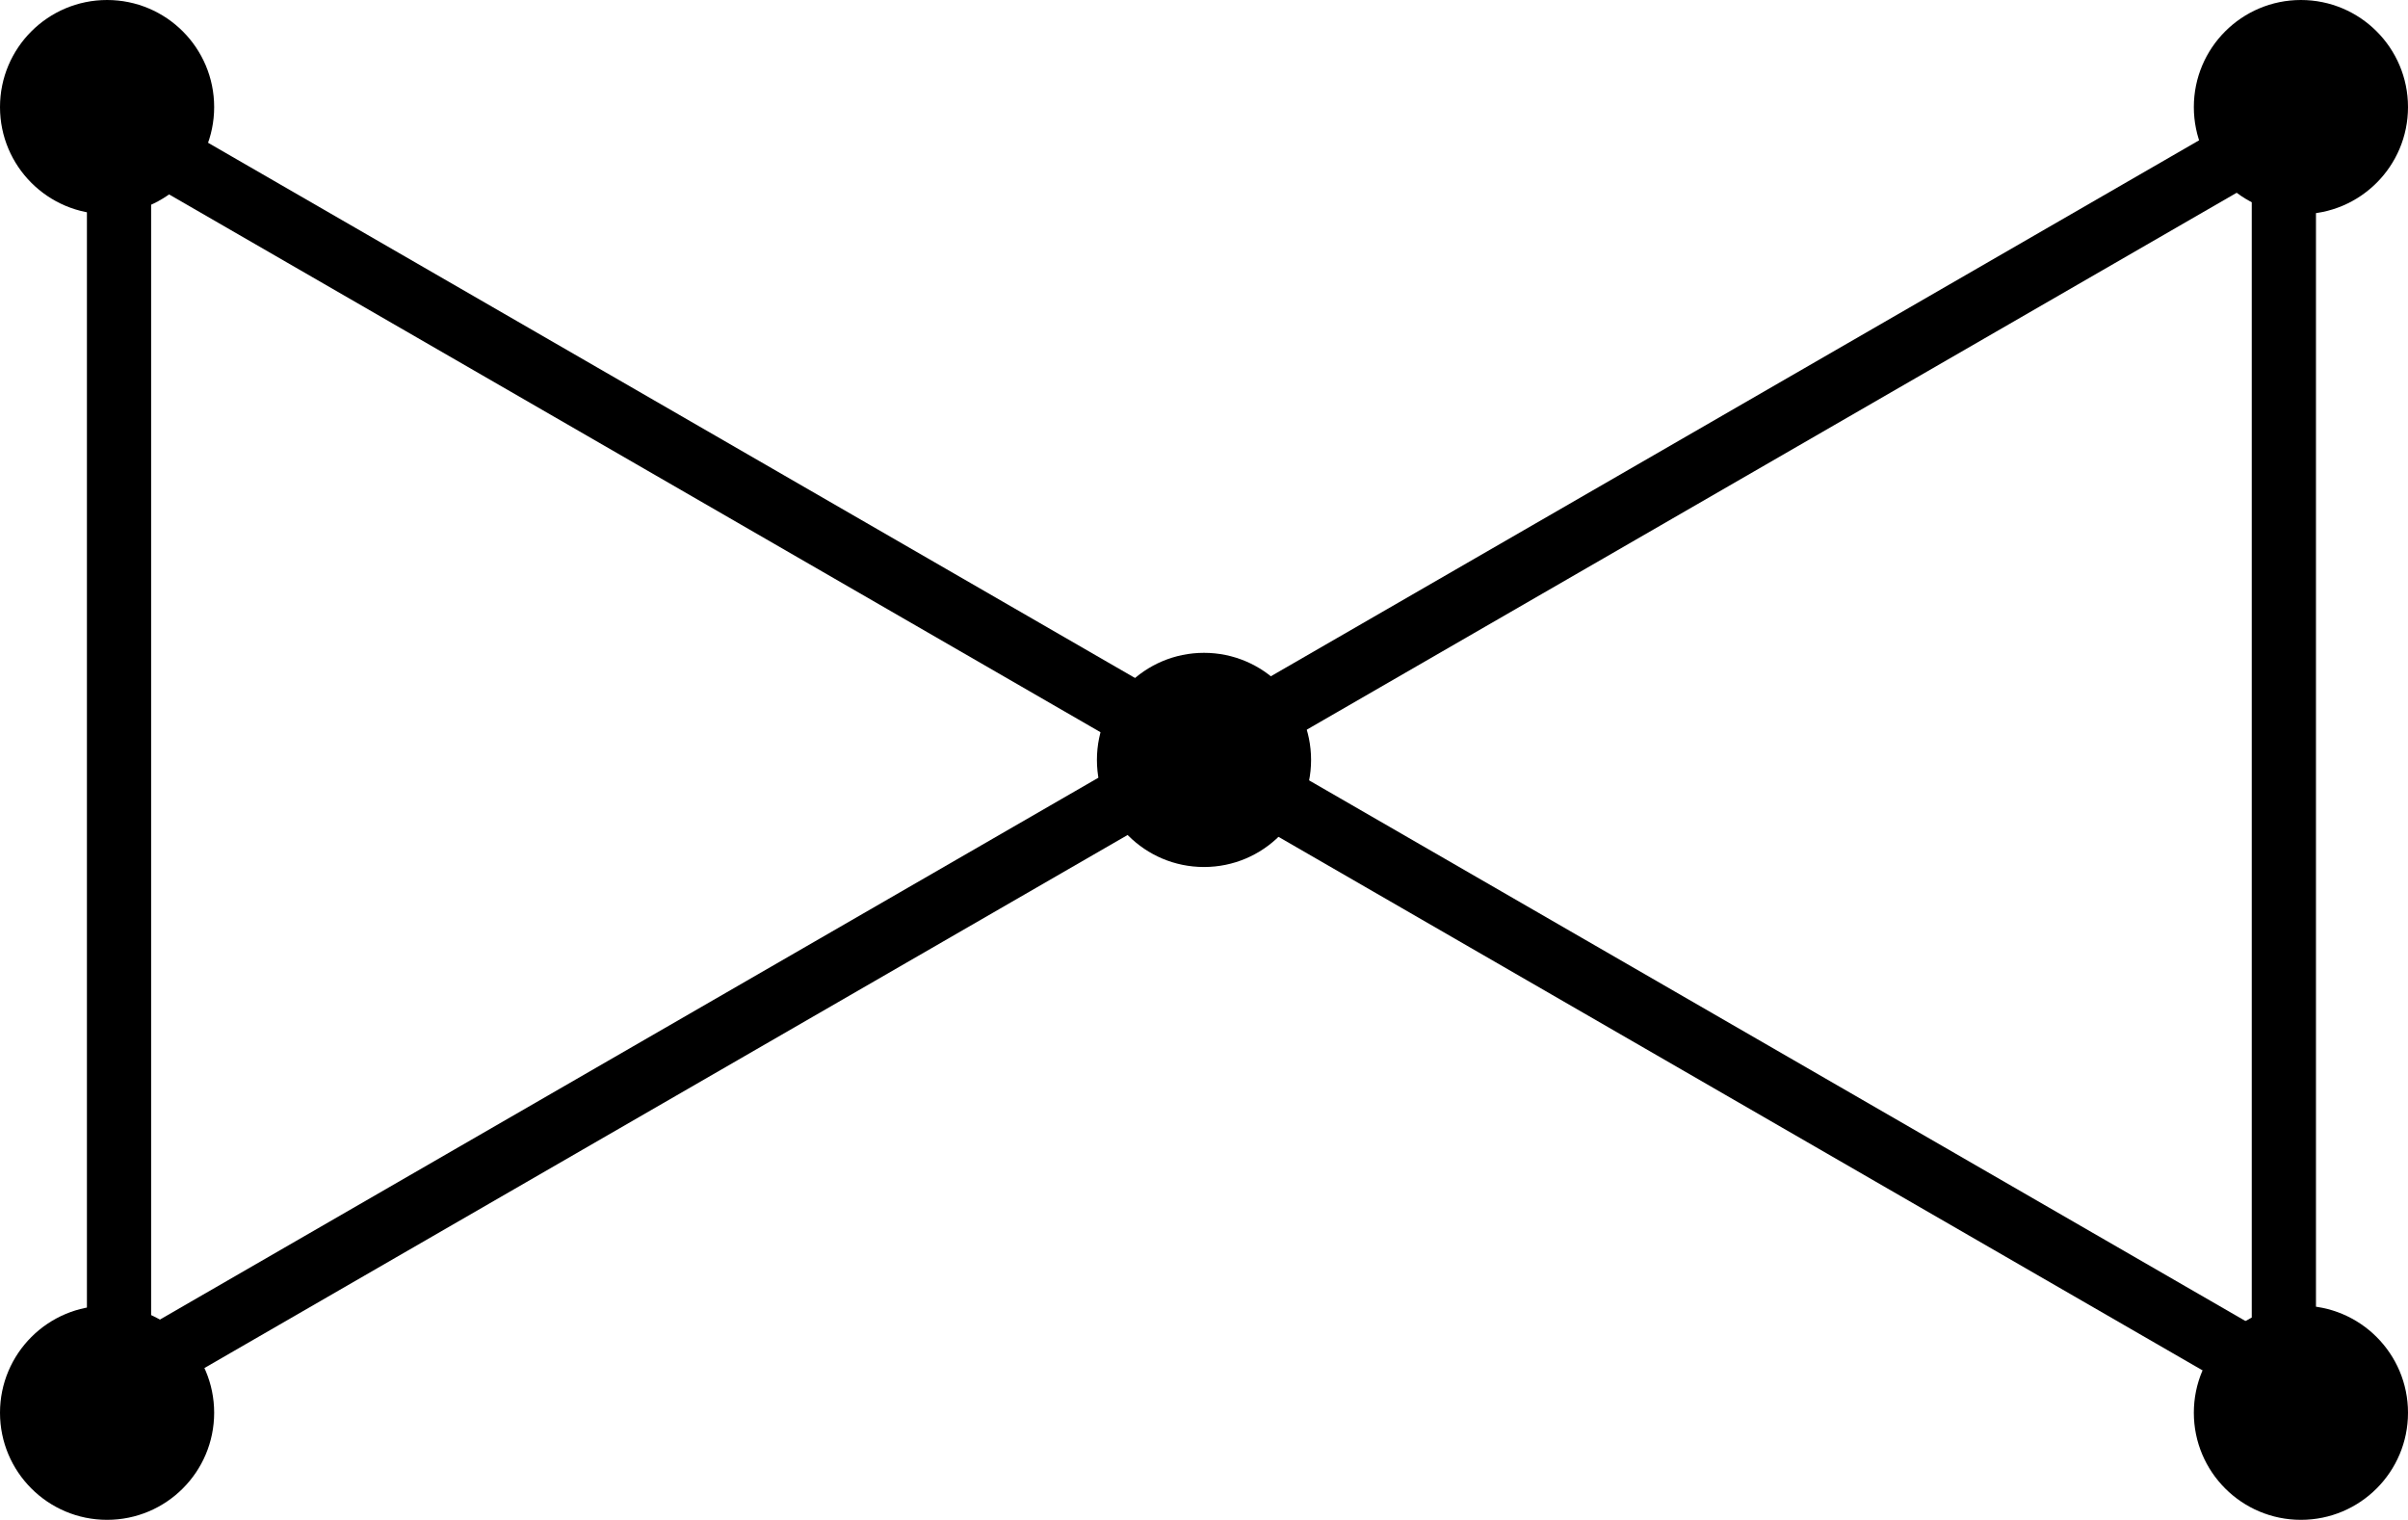 <?xml version="1.0" encoding="UTF-8" standalone="no"?>
<!-- Created with Inkscape (http://www.inkscape.org/) -->

<svg
   width="112.506mm"
   height="71.006mm"
   viewBox="0 0 112.506 71.006"
   version="1.1"
   id="svg5"
   xmlns:inkscape="http://www.inkscape.org/namespaces/inkscape"
   xmlns:sodipodi="http://sodipodi.sourceforge.net/DTD/sodipodi-0.dtd"
   xmlns="http://www.w3.org/2000/svg"
   xmlns:svg="http://www.w3.org/2000/svg">
  <sodipodi:namedview
     id="namedview7"
     pagecolor="#ffffff"
     bordercolor="#000000"
     borderopacity="0.25"
     inkscape:showpageshadow="2"
     inkscape:pageopacity="0.0"
     inkscape:pagecheckerboard="0"
     inkscape:deskcolor="#d1d1d1"
     inkscape:document-units="mm"
     showgrid="false" />
  <defs
     id="defs2" />
  <g
     inkscape:label="Layer 1"
     inkscape:groupmode="layer"
     id="layer1"
     transform="translate(-25,-84)">
    <path
       sodipodi:type="star"
       style="fill:none;stroke:#000000;stroke-width:3;stroke-dasharray:none;stroke-opacity:1"
       id="path111"
       inkscape:flatsided="false"
       sodipodi:sides="3"
       sodipodi:cx="46.913666"
       sodipodi:cy="120.23358"
       sodipodi:r1="33.765961"
       sodipodi:r2="16.88298"
       sodipodi:arg1="0"
       sodipodi:arg2="1.0471976"
       inkscape:rounded="0"
       inkscape:randomized="0"
       d="m 80.68,120.234 -25.324,14.621 -25.324,14.621 0,-29.242 0,-29.242 25.324,14.621 z"
       inkscape:transform-center-x="-8.4414894"
       inkscape:transform-center-y="-1.5147537e-06"
       transform="translate(0.529,-0.991)" />
    <path
       sodipodi:type="star"
       style="fill:none;stroke:#000000;stroke-width:3;stroke-dasharray:none;stroke-opacity:1"
       id="path111-3"
       inkscape:flatsided="false"
       sodipodi:sides="3"
       sodipodi:cx="46.913666"
       sodipodi:cy="120.23358"
       sodipodi:r1="33.765961"
       sodipodi:r2="16.88298"
       sodipodi:arg1="0"
       sodipodi:arg2="1.0471976"
       inkscape:rounded="0"
       inkscape:randomized="0"
       d="m 80.68,120.234 -25.324,14.621 -25.324,14.621 0,-29.242 0,-29.242 25.324,14.621 z"
       inkscape:transform-center-x="8.4414915"
       inkscape:transform-center-y="-1.5147537e-06"
       transform="matrix(-1,0,0,1,161.738,-0.991)" />
    <circle
       style="fill:#000000;fill-opacity:1;stroke:none;stroke-width:5.16;stroke-dasharray:none;stroke-opacity:1"
       id="path977"
       cx="30.003"
       cy="89.003"
       r="5.003" />
    <circle
       style="fill:#000000;fill-opacity:1;stroke:none;stroke-width:5.16;stroke-dasharray:none;stroke-opacity:1"
       id="path977-7"
       cx="30.003"
       cy="150.003"
       r="5.003" />
    <circle
       style="fill:#000000;fill-opacity:1;stroke:none;stroke-width:5.16;stroke-dasharray:none;stroke-opacity:1"
       id="path977-5"
       cx="132.503"
       cy="150.003"
       r="5.003" />
    <circle
       style="fill:#000000;fill-opacity:1;stroke:none;stroke-width:5.16;stroke-dasharray:none;stroke-opacity:1"
       id="path977-3"
       cx="132.503"
       cy="89.003"
       r="5.003" />
    <circle
       style="fill:#000000;fill-opacity:1;stroke:none;stroke-width:5.16;stroke-dasharray:none;stroke-opacity:1"
       id="path977-56"
       cx="81.253"
       cy="119.503"
       r="5.003" />
  </g>
</svg>
